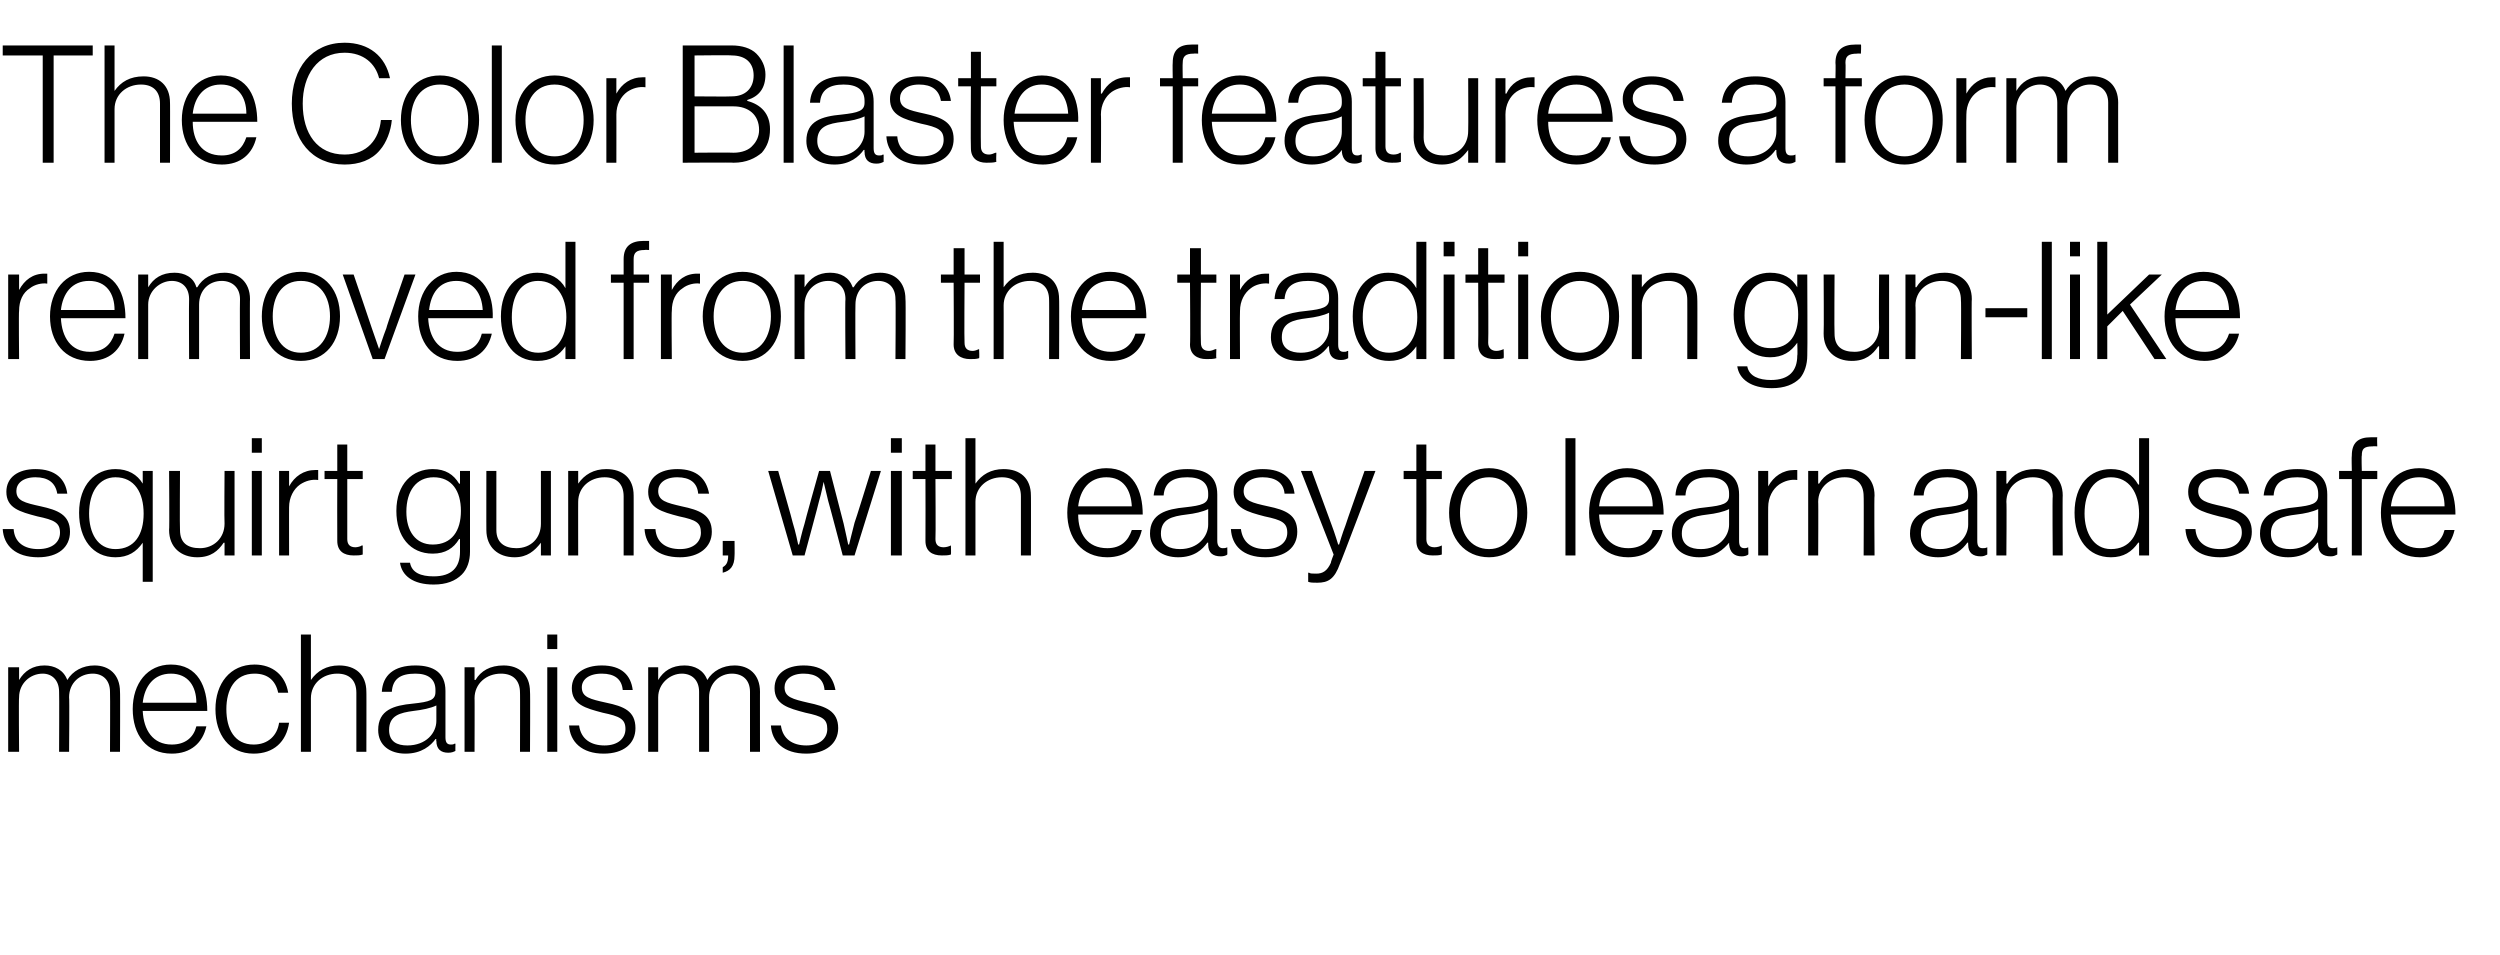 <?xml version="1.0" standalone="no"?><!DOCTYPE svg PUBLIC "-//W3C//DTD SVG 1.1//EN" "http://www.w3.org/Graphics/SVG/1.1/DTD/svg11.dtd"><svg xmlns="http://www.w3.org/2000/svg" version="1.1" width="275px" height="105.1px" viewBox="0 -4 275 105.1" style="top:-4px">  <desc>The Color Blaster features a form removed from the tradition gun-like squirt guns, with easy to learn and safe mechan</desc>  <defs/>  <g id="Polygon9296">    <path d="M 0.9 69.4 L 2.1 69.4 L 2.1 70.8 C 2.1 70.8 2.09 70.76 2.1 70.8 C 2.7 69.8 3.6 69.2 4.9 69.2 C 6 69.2 7 69.7 7.4 70.8 C 7.4 70.8 7.4 70.8 7.4 70.8 C 8 69.8 9.1 69.2 10.4 69.2 C 12 69.2 13.2 70.2 13.2 72.1 C 13.23 72.05 13.2 78.7 13.2 78.7 L 12.1 78.7 C 12.1 78.7 12.13 72.14 12.1 72.1 C 12.1 70.8 11.3 70.1 10.2 70.1 C 8.8 70.1 7.6 71.1 7.6 72.7 C 7.65 72.74 7.6 78.7 7.6 78.7 L 6.5 78.7 C 6.5 78.7 6.53 72.14 6.5 72.1 C 6.5 70.8 5.7 70.1 4.7 70.1 C 3.3 70.1 2.1 71.2 2.1 72.7 C 2.05 72.74 2.1 78.7 2.1 78.7 L 0.9 78.7 L 0.9 69.4 Z M 14.6 74 C 14.6 71.2 16.2 69.1 18.8 69.1 C 21.8 69.1 22.8 71.6 22.8 74.2 C 22.8 74.2 15.7 74.2 15.7 74.2 C 15.8 76.3 16.8 77.9 18.9 77.9 C 20.4 77.9 21.3 77.1 21.6 75.9 C 21.6 75.9 22.7 75.9 22.7 75.9 C 22.3 77.7 21 78.9 18.9 78.9 C 16.1 78.9 14.6 76.8 14.6 74 Z M 21.6 73.3 C 21.6 71.5 20.7 70.1 18.8 70.1 C 16.9 70.1 15.9 71.5 15.7 73.3 C 15.7 73.3 21.6 73.3 21.6 73.3 Z M 23.7 74 C 23.7 71.2 25.3 69.1 28 69.1 C 30 69.1 31.4 70.3 31.7 72.2 C 31.7 72.2 30.6 72.2 30.6 72.2 C 30.3 70.8 29.4 70.1 28 70.1 C 25.8 70.1 24.9 71.9 24.9 74 C 24.9 76.2 25.8 77.9 27.9 77.9 C 29.5 77.9 30.5 76.9 30.7 75.5 C 30.7 75.5 31.8 75.5 31.8 75.5 C 31.5 77.6 30.1 78.9 27.9 78.9 C 25.2 78.9 23.7 76.8 23.7 74 Z M 33.1 65.8 L 34.2 65.8 L 34.2 70.8 C 34.2 70.8 34.24 70.78 34.2 70.8 C 34.9 69.8 35.9 69.2 37.3 69.2 C 39.1 69.2 40.3 70.2 40.3 72.1 C 40.32 72.05 40.3 78.7 40.3 78.7 L 39.2 78.7 C 39.2 78.7 39.2 72.16 39.2 72.2 C 39.2 70.8 38.4 70.1 37.1 70.1 C 35.5 70.1 34.2 71.2 34.2 72.8 C 34.2 72.76 34.2 78.7 34.2 78.7 L 33.1 78.7 L 33.1 65.8 Z M 41.6 76.3 C 41.6 74.1 43.3 73.6 45.4 73.4 C 47.3 73.2 47.9 73 47.9 72.1 C 47.9 72.1 47.9 71.9 47.9 71.9 C 47.9 70.7 47.1 70.1 45.7 70.1 C 44 70.1 43.2 70.7 43.1 72.1 C 43.1 72.1 42 72.1 42 72.1 C 42.1 70.3 43.3 69.2 45.7 69.2 C 47.7 69.2 49 70 49 72 C 49 72 49 77.1 49 77.1 C 49 77.7 49.2 77.9 49.6 77.9 C 49.7 77.9 49.9 77.9 50 77.8 C 50.02 77.83 50.1 77.8 50.1 77.8 C 50.1 77.8 50.08 78.64 50.1 78.6 C 49.9 78.7 49.7 78.8 49.3 78.8 C 48.5 78.8 48 78.4 48 77.5 C 47.95 77.47 48 77.3 48 77.3 C 48 77.3 47.9 77.27 47.9 77.3 C 47.4 78 46.4 78.9 44.6 78.9 C 42.9 78.9 41.6 78 41.6 76.3 Z M 48 75.3 C 48 75.3 48 73.6 48 73.6 C 47.4 73.9 46.4 74.1 45.5 74.2 C 44 74.4 42.8 74.7 42.8 76.3 C 42.8 77.6 43.7 78 44.8 78 C 46.9 78 48 76.6 48 75.3 Z M 51.1 69.4 L 52.2 69.4 L 52.2 70.8 C 52.2 70.8 52.25 70.78 52.3 70.8 C 52.9 69.8 53.9 69.2 55.4 69.2 C 57.1 69.2 58.3 70.2 58.3 72.1 C 58.34 72.05 58.3 78.7 58.3 78.7 L 57.2 78.7 C 57.2 78.7 57.22 72.16 57.2 72.2 C 57.2 70.8 56.4 70.1 55.1 70.1 C 53.5 70.1 52.2 71.2 52.2 72.8 C 52.22 72.76 52.2 78.7 52.2 78.7 L 51.1 78.7 L 51.1 69.4 Z M 60.2 69.4 L 61.3 69.4 L 61.3 78.7 L 60.2 78.7 L 60.2 69.4 Z M 60.2 65.8 L 61.3 65.8 L 61.3 67.4 L 60.2 67.4 L 60.2 65.8 Z M 62.6 75.8 C 62.6 75.8 63.7 75.8 63.7 75.8 C 63.9 77.3 65 78 66.5 78 C 68 78 68.8 77.2 68.8 76.2 C 68.8 75.1 68.2 74.8 66.3 74.4 C 64.4 73.9 62.9 73.5 62.9 71.7 C 62.9 70.1 64.3 69.2 66.2 69.2 C 68.4 69.2 69.4 70.3 69.6 71.9 C 69.6 71.9 68.5 71.9 68.5 71.9 C 68.4 70.7 67.6 70.1 66.2 70.1 C 64.7 70.1 64 70.8 64 71.6 C 64 72.7 64.9 72.9 66.7 73.3 C 68.6 73.7 69.9 74.2 69.9 76.1 C 69.9 77.8 68.6 78.9 66.4 78.9 C 64 78.9 62.7 77.6 62.6 75.8 Z M 71.3 69.4 L 72.4 69.4 L 72.4 70.8 C 72.4 70.8 72.45 70.76 72.4 70.8 C 73 69.8 73.9 69.2 75.3 69.2 C 76.4 69.2 77.4 69.7 77.8 70.8 C 77.8 70.8 77.8 70.8 77.8 70.8 C 78.4 69.8 79.5 69.2 80.8 69.2 C 82.4 69.2 83.6 70.2 83.6 72.1 C 83.59 72.05 83.6 78.7 83.6 78.7 L 82.5 78.7 C 82.5 78.7 82.49 72.14 82.5 72.1 C 82.5 70.8 81.7 70.1 80.5 70.1 C 79.2 70.1 78 71.1 78 72.7 C 78.01 72.74 78 78.7 78 78.7 L 76.9 78.7 C 76.9 78.7 76.9 72.14 76.9 72.1 C 76.9 70.8 76.1 70.1 75 70.1 C 73.7 70.1 72.4 71.2 72.4 72.7 C 72.41 72.74 72.4 78.7 72.4 78.7 L 71.3 78.7 L 71.3 69.4 Z M 84.8 75.8 C 84.8 75.8 85.9 75.8 85.9 75.8 C 86.1 77.3 87.2 78 88.7 78 C 90.2 78 91 77.2 91 76.2 C 91 75.1 90.5 74.8 88.6 74.4 C 86.7 73.9 85.2 73.5 85.2 71.7 C 85.2 70.1 86.5 69.2 88.4 69.2 C 90.6 69.2 91.6 70.3 91.9 71.9 C 91.9 71.9 90.7 71.9 90.7 71.9 C 90.6 70.7 89.8 70.1 88.4 70.1 C 87 70.1 86.3 70.8 86.3 71.6 C 86.3 72.7 87.2 72.9 88.9 73.3 C 90.8 73.7 92.2 74.2 92.2 76.1 C 92.2 77.8 90.8 78.9 88.7 78.9 C 86.2 78.9 84.9 77.6 84.8 75.8 Z " stroke="none" fill="#000"/>  </g>  <g id="Polygon9295">    <path d="M 0.3 54.2 C 0.3 54.2 1.5 54.2 1.5 54.2 C 1.6 55.7 2.7 56.4 4.2 56.4 C 5.8 56.4 6.6 55.6 6.6 54.6 C 6.6 53.5 6 53.2 4.1 52.8 C 2.2 52.3 0.7 51.9 0.7 50.1 C 0.7 48.5 2 47.6 3.9 47.6 C 6.1 47.6 7.2 48.7 7.4 50.3 C 7.4 50.3 6.3 50.3 6.3 50.3 C 6.1 49.1 5.3 48.5 3.9 48.5 C 2.5 48.5 1.8 49.2 1.8 50 C 1.8 51.1 2.7 51.3 4.5 51.7 C 6.3 52.1 7.7 52.6 7.7 54.5 C 7.7 56.2 6.4 57.3 4.2 57.3 C 1.7 57.3 0.4 56 0.3 54.2 Z M 15.7 55.7 C 15.7 55.7 15.7 55.67 15.7 55.7 C 15 56.7 14.1 57.3 12.7 57.3 C 10.2 57.3 8.7 55.3 8.7 52.4 C 8.7 49.3 10.5 47.6 12.7 47.6 C 14.1 47.6 15.1 48.2 15.7 49.2 C 15.7 49.23 15.7 49.2 15.7 49.2 L 15.7 47.8 L 16.8 47.8 L 16.8 60 L 15.7 60 L 15.7 55.7 Z M 15.8 52.5 C 15.8 50.2 14.8 48.5 12.7 48.5 C 10.9 48.5 9.8 50.1 9.8 52.5 C 9.8 54.6 10.7 56.4 12.7 56.4 C 14.8 56.4 15.8 54.8 15.8 52.5 Z M 18.6 54.3 C 18.65 54.32 18.6 47.8 18.6 47.8 L 19.8 47.8 C 19.8 47.8 19.76 54.25 19.8 54.3 C 19.8 55.7 20.6 56.3 22 56.3 C 23.5 56.3 24.7 55.2 24.7 53.6 C 24.66 53.57 24.7 47.8 24.7 47.8 L 25.8 47.8 L 25.8 57.1 L 24.7 57.1 L 24.7 55.7 C 24.7 55.7 24.62 55.69 24.6 55.7 C 24 56.6 23.2 57.3 21.7 57.3 C 19.9 57.3 18.6 56.2 18.6 54.3 Z M 27.7 47.8 L 28.8 47.8 L 28.8 57.1 L 27.7 57.1 L 27.7 47.8 Z M 27.7 44.2 L 28.8 44.2 L 28.8 45.8 L 27.7 45.8 L 27.7 44.2 Z M 30.7 47.8 L 31.8 47.8 L 31.8 49.5 C 31.8 49.5 31.82 49.48 31.8 49.5 C 32.4 48.4 33.4 47.7 34.7 47.7 C 34.8 47.7 34.9 47.7 35 47.7 C 35 47.7 35 48.8 35 48.8 C 34.3 48.7 33.6 48.9 33 49.3 C 32.3 49.8 31.8 50.7 31.8 51.8 C 31.79 51.77 31.8 57.1 31.8 57.1 L 30.7 57.1 L 30.7 47.8 Z M 37.1 55.5 C 37.08 55.46 37.1 48.7 37.1 48.7 L 35.7 48.7 L 35.7 47.8 L 37.1 47.8 L 37.1 44.9 L 38.2 44.9 L 38.2 47.8 L 39.9 47.8 L 39.9 48.7 L 38.2 48.7 C 38.2 48.7 38.2 55.28 38.2 55.3 C 38.2 55.9 38.5 56.2 39.1 56.2 C 39.3 56.2 39.7 56.1 39.8 56 C 39.83 56.02 39.9 56 39.9 56 C 39.9 56 39.89 56.97 39.9 57 C 39.6 57.1 39.3 57.1 38.9 57.1 C 37.8 57.1 37.1 56.6 37.1 55.5 Z M 44 57.9 C 44 57.9 45.1 57.9 45.1 57.9 C 45.3 59 46.3 59.4 47.7 59.4 C 49.7 59.4 50.6 58.4 50.6 56.7 C 50.6 56.74 50.6 55.3 50.6 55.3 C 50.6 55.3 50.54 55.26 50.5 55.3 C 49.9 56.3 49 56.9 47.6 56.9 C 45.1 56.9 43.6 55 43.6 52.2 C 43.6 49.2 45.4 47.6 47.6 47.6 C 49 47.6 49.9 48.2 50.5 49.2 C 50.54 49.19 50.6 49.2 50.6 49.2 L 50.6 47.8 L 51.7 47.8 C 51.7 47.8 51.69 56.7 51.7 56.7 C 51.7 57.7 51.4 58.6 50.8 59.2 C 50.1 59.9 49.1 60.3 47.7 60.3 C 45.4 60.3 44.2 59.3 44 57.9 Z M 50.7 52.2 C 50.7 50 49.7 48.5 47.7 48.5 C 45.8 48.5 44.7 50 44.7 52.3 C 44.7 54.4 45.7 55.9 47.6 55.9 C 49.7 55.9 50.7 54.4 50.7 52.2 Z M 53.5 54.3 C 53.49 54.32 53.5 47.8 53.5 47.8 L 54.6 47.8 C 54.6 47.8 54.61 54.25 54.6 54.3 C 54.6 55.7 55.5 56.3 56.8 56.3 C 58.4 56.3 59.5 55.2 59.5 53.6 C 59.51 53.57 59.5 47.8 59.5 47.8 L 60.6 47.8 L 60.6 57.1 L 59.5 57.1 L 59.5 55.7 C 59.5 55.7 59.47 55.69 59.5 55.7 C 58.8 56.6 58 57.3 56.6 57.3 C 54.8 57.3 53.5 56.2 53.5 54.3 Z M 62.5 47.8 L 63.6 47.8 L 63.6 49.2 C 63.6 49.2 63.63 49.18 63.6 49.2 C 64.3 48.2 65.3 47.6 66.7 47.6 C 68.5 47.6 69.7 48.6 69.7 50.5 C 69.71 50.45 69.7 57.1 69.7 57.1 L 68.6 57.1 C 68.6 57.1 68.6 50.56 68.6 50.6 C 68.6 49.2 67.8 48.5 66.5 48.5 C 64.9 48.5 63.6 49.6 63.6 51.2 C 63.59 51.16 63.6 57.1 63.6 57.1 L 62.5 57.1 L 62.5 47.8 Z M 70.9 54.2 C 70.9 54.2 72.1 54.2 72.1 54.2 C 72.2 55.7 73.3 56.4 74.8 56.4 C 76.3 56.4 77.1 55.6 77.1 54.6 C 77.1 53.5 76.6 53.2 74.7 52.8 C 72.8 52.3 71.3 51.9 71.3 50.1 C 71.3 48.5 72.6 47.6 74.5 47.6 C 76.7 47.6 77.7 48.7 78 50.3 C 78 50.3 76.8 50.3 76.8 50.3 C 76.7 49.1 75.9 48.5 74.5 48.5 C 73.1 48.5 72.4 49.2 72.4 50 C 72.4 51.1 73.3 51.3 75 51.7 C 76.9 52.1 78.3 52.6 78.3 54.5 C 78.3 56.2 76.9 57.3 74.8 57.3 C 72.3 57.3 71 56 70.9 54.2 Z M 79.5 58.4 C 79.8 58.2 80.1 58 80.1 57.1 C 80.06 57.13 80.1 57.1 80.1 57.1 L 79.5 57.1 L 79.5 55.5 L 80.8 55.5 C 80.8 55.5 80.82 57.11 80.8 57.1 C 80.8 58.3 80.3 58.8 79.5 59 C 79.5 59 79.5 58.4 79.5 58.4 Z M 84.5 47.8 L 85.6 47.8 C 85.6 47.8 87.24 53.51 87.2 53.5 C 87.5 54.43 87.8 55.9 87.8 55.9 L 87.9 55.9 C 87.9 55.9 88.23 54.45 88.5 53.6 C 88.47 53.6 90.1 47.8 90.1 47.8 L 91.3 47.8 C 91.3 47.8 92.79 53.6 92.8 53.6 C 93 54.45 93.3 55.9 93.3 55.9 L 93.4 55.9 C 93.4 55.9 93.76 54.41 94 53.5 C 94.03 53.51 95.8 47.8 95.8 47.8 L 96.9 47.8 L 94 57.1 L 92.7 57.1 C 92.7 57.1 91.13 51.12 91.1 51.1 C 90.9 50.24 90.6 49 90.6 49 L 90.6 49 C 90.6 49 90.36 50.24 90.1 51.1 C 90.12 51.12 88.5 57.1 88.5 57.1 L 87.2 57.1 L 84.5 47.8 Z M 98 47.8 L 99.2 47.8 L 99.2 57.1 L 98 57.1 L 98 47.8 Z M 98 44.2 L 99.2 44.2 L 99.2 45.8 L 98 45.8 L 98 44.2 Z M 101.8 55.5 C 101.82 55.46 101.8 48.7 101.8 48.7 L 100.4 48.7 L 100.4 47.8 L 101.8 47.8 L 101.8 44.9 L 102.9 44.9 L 102.9 47.8 L 104.7 47.8 L 104.7 48.7 L 102.9 48.7 C 102.9 48.7 102.94 55.28 102.9 55.3 C 102.9 55.9 103.2 56.2 103.8 56.2 C 104.1 56.2 104.4 56.1 104.6 56 C 104.58 56.02 104.6 56 104.6 56 C 104.6 56 104.63 56.97 104.6 57 C 104.3 57.1 104 57.1 103.6 57.1 C 102.5 57.1 101.8 56.6 101.8 55.5 Z M 106.2 44.2 L 107.3 44.2 L 107.3 49.2 C 107.3 49.2 107.33 49.18 107.3 49.2 C 108 48.2 109 47.6 110.4 47.6 C 112.2 47.6 113.4 48.6 113.4 50.5 C 113.42 50.45 113.4 57.1 113.4 57.1 L 112.3 57.1 C 112.3 57.1 112.3 50.56 112.3 50.6 C 112.3 49.2 111.5 48.5 110.2 48.5 C 108.6 48.5 107.3 49.6 107.3 51.2 C 107.3 51.16 107.3 57.1 107.3 57.1 L 106.2 57.1 L 106.2 44.2 Z M 117.4 52.4 C 117.4 49.6 119.1 47.5 121.7 47.5 C 124.7 47.5 125.7 50 125.7 52.6 C 125.7 52.6 118.6 52.6 118.6 52.6 C 118.6 54.7 119.6 56.3 121.8 56.3 C 123.3 56.3 124.1 55.5 124.5 54.3 C 124.5 54.3 125.6 54.3 125.6 54.3 C 125.2 56.1 123.9 57.3 121.8 57.3 C 119 57.3 117.4 55.2 117.4 52.4 Z M 124.5 51.7 C 124.4 49.9 123.6 48.5 121.7 48.5 C 119.8 48.5 118.8 49.9 118.6 51.7 C 118.6 51.7 124.5 51.7 124.5 51.7 Z M 126.5 54.7 C 126.5 52.5 128.3 52 130.4 51.8 C 132.2 51.6 132.9 51.4 132.9 50.5 C 132.9 50.5 132.9 50.3 132.9 50.3 C 132.9 49.1 132.1 48.5 130.6 48.5 C 129 48.5 128.1 49.1 128 50.5 C 128 50.5 126.9 50.5 126.9 50.5 C 127.1 48.7 128.2 47.6 130.6 47.6 C 132.7 47.6 133.9 48.4 133.9 50.4 C 133.9 50.4 133.9 55.5 133.9 55.5 C 133.9 56.1 134.2 56.3 134.5 56.3 C 134.7 56.3 134.8 56.3 135 56.2 C 134.96 56.23 135 56.2 135 56.2 C 135 56.2 135.02 57.04 135 57 C 134.9 57.1 134.6 57.2 134.3 57.2 C 133.4 57.2 132.9 56.8 132.9 55.9 C 132.89 55.87 132.9 55.7 132.9 55.7 C 132.9 55.7 132.84 55.67 132.8 55.7 C 132.3 56.4 131.4 57.3 129.6 57.3 C 127.9 57.3 126.5 56.4 126.5 54.7 Z M 132.9 53.7 C 132.9 53.7 132.9 52 132.9 52 C 132.3 52.3 131.4 52.5 130.5 52.6 C 128.9 52.8 127.7 53.1 127.7 54.7 C 127.7 56 128.7 56.4 129.8 56.4 C 131.8 56.4 132.9 55 132.9 53.7 Z M 135.4 54.2 C 135.4 54.2 136.5 54.2 136.5 54.2 C 136.7 55.7 137.7 56.4 139.2 56.4 C 140.8 56.4 141.6 55.6 141.6 54.6 C 141.6 53.5 141 53.2 139.1 52.8 C 137.2 52.3 135.7 51.9 135.7 50.1 C 135.7 48.5 137 47.6 138.9 47.6 C 141.2 47.6 142.2 48.7 142.4 50.3 C 142.4 50.3 141.3 50.3 141.3 50.3 C 141.2 49.1 140.3 48.5 138.9 48.5 C 137.5 48.5 136.8 49.2 136.8 50 C 136.8 51.1 137.7 51.3 139.5 51.7 C 141.4 52.1 142.7 52.6 142.7 54.5 C 142.7 56.2 141.4 57.3 139.2 57.3 C 136.7 57.3 135.5 56 135.4 54.2 Z M 143.9 60 C 143.91 59.99 143.9 59 143.9 59 C 143.9 59 143.96 59 144 59 C 144.1 59.1 144.4 59.1 144.8 59.1 C 145.5 59.1 146 58.8 146.4 57.9 C 146.36 57.87 146.7 57 146.7 57 L 143.1 47.8 L 144.3 47.8 C 144.3 47.8 146.5 53.77 146.5 53.8 C 146.82 54.63 147.2 55.9 147.2 55.9 L 147.3 55.9 C 147.3 55.9 147.67 54.63 148 53.8 C 147.98 53.77 150.1 47.8 150.1 47.8 L 151.3 47.8 C 151.3 47.8 147.44 58.03 147.4 58 C 146.8 59.7 146.1 60.1 144.9 60.1 C 144.4 60.1 144.2 60.1 143.9 60 Z M 155.8 55.5 C 155.81 55.46 155.8 48.7 155.8 48.7 L 154.4 48.7 L 154.4 47.8 L 155.8 47.8 L 155.8 44.9 L 156.9 44.9 L 156.9 47.8 L 158.6 47.8 L 158.6 48.7 L 156.9 48.7 C 156.9 48.7 156.92 55.28 156.9 55.3 C 156.9 55.9 157.2 56.2 157.8 56.2 C 158.1 56.2 158.4 56.1 158.6 56 C 158.56 56.02 158.6 56 158.6 56 C 158.6 56 158.61 56.97 158.6 57 C 158.3 57.1 158 57.1 157.6 57.1 C 156.5 57.1 155.8 56.6 155.8 55.5 Z M 166.9 52.4 C 166.9 50.2 165.8 48.5 163.8 48.5 C 161.7 48.5 160.6 50.2 160.6 52.4 C 160.6 54.6 161.7 56.4 163.8 56.4 C 165.8 56.4 166.9 54.6 166.9 52.4 Z M 159.4 52.4 C 159.4 49.6 161.1 47.5 163.8 47.5 C 166.4 47.5 168 49.6 168 52.4 C 168 55.2 166.4 57.3 163.8 57.3 C 161.1 57.3 159.4 55.2 159.4 52.4 Z M 172.2 44.2 L 173.3 44.2 L 173.3 57.1 L 172.2 57.1 L 172.2 44.2 Z M 174.8 52.4 C 174.8 49.6 176.4 47.5 179 47.5 C 182 47.5 183 50 183 52.6 C 183 52.6 175.9 52.6 175.9 52.6 C 176 54.7 177 56.3 179.1 56.3 C 180.6 56.3 181.5 55.5 181.8 54.3 C 181.8 54.3 182.9 54.3 182.9 54.3 C 182.5 56.1 181.2 57.3 179.1 57.3 C 176.3 57.3 174.8 55.2 174.8 52.4 Z M 181.8 51.7 C 181.8 49.9 180.9 48.5 179 48.5 C 177.1 48.5 176.1 49.9 175.9 51.7 C 175.9 51.7 181.8 51.7 181.8 51.7 Z M 183.9 54.7 C 183.9 52.5 185.6 52 187.7 51.8 C 189.5 51.6 190.2 51.4 190.2 50.5 C 190.2 50.5 190.2 50.3 190.2 50.3 C 190.2 49.1 189.4 48.5 188 48.5 C 186.3 48.5 185.5 49.1 185.4 50.5 C 185.4 50.5 184.3 50.5 184.3 50.5 C 184.4 48.7 185.6 47.6 188 47.6 C 190 47.6 191.3 48.4 191.3 50.4 C 191.3 50.4 191.3 55.5 191.3 55.5 C 191.3 56.1 191.5 56.3 191.9 56.3 C 192 56.3 192.1 56.3 192.3 56.2 C 192.29 56.23 192.3 56.2 192.3 56.2 C 192.3 56.2 192.35 57.04 192.3 57 C 192.2 57.1 191.9 57.2 191.6 57.2 C 190.8 57.2 190.3 56.8 190.2 55.9 C 190.22 55.87 190.2 55.7 190.2 55.7 C 190.2 55.7 190.17 55.67 190.2 55.7 C 189.6 56.4 188.7 57.3 186.9 57.3 C 185.2 57.3 183.9 56.4 183.9 54.7 Z M 190.2 53.7 C 190.2 53.7 190.2 52 190.2 52 C 189.6 52.3 188.7 52.5 187.8 52.6 C 186.2 52.8 185 53.1 185 54.7 C 185 56 186 56.4 187.1 56.4 C 189.1 56.4 190.2 55 190.2 53.7 Z M 193.4 47.8 L 194.5 47.8 L 194.5 49.5 C 194.5 49.5 194.52 49.48 194.5 49.5 C 195.1 48.4 196.1 47.7 197.4 47.7 C 197.5 47.7 197.6 47.7 197.7 47.7 C 197.7 47.7 197.7 48.8 197.7 48.8 C 197 48.7 196.3 48.9 195.7 49.3 C 195 49.8 194.5 50.7 194.5 51.8 C 194.49 51.77 194.5 57.1 194.5 57.1 L 193.4 57.1 L 193.4 47.8 Z M 198.9 47.8 L 200 47.8 L 200 49.2 C 200 49.2 200.07 49.18 200.1 49.2 C 200.7 48.2 201.7 47.6 203.2 47.6 C 204.9 47.6 206.2 48.6 206.2 50.5 C 206.15 50.45 206.2 57.1 206.2 57.1 L 205 57.1 C 205 57.1 205.03 50.56 205 50.6 C 205 49.2 204.2 48.5 202.9 48.5 C 201.3 48.5 200 49.6 200 51.2 C 200.03 51.16 200 57.1 200 57.1 L 198.9 57.1 L 198.9 47.8 Z M 210.1 54.7 C 210.1 52.5 211.9 52 214 51.8 C 215.8 51.6 216.5 51.4 216.5 50.5 C 216.5 50.5 216.5 50.3 216.5 50.3 C 216.5 49.1 215.7 48.5 214.2 48.5 C 212.6 48.5 211.7 49.1 211.6 50.5 C 211.6 50.5 210.5 50.5 210.5 50.5 C 210.7 48.7 211.8 47.6 214.2 47.6 C 216.3 47.6 217.5 48.4 217.5 50.4 C 217.5 50.4 217.5 55.5 217.5 55.5 C 217.5 56.1 217.7 56.3 218.1 56.3 C 218.3 56.3 218.4 56.3 218.6 56.2 C 218.55 56.23 218.6 56.2 218.6 56.2 C 218.6 56.2 218.61 57.04 218.6 57 C 218.4 57.1 218.2 57.2 217.9 57.2 C 217 57.2 216.5 56.8 216.5 55.9 C 216.48 55.87 216.5 55.7 216.5 55.7 C 216.5 55.7 216.43 55.67 216.4 55.7 C 215.9 56.4 215 57.3 213.2 57.3 C 211.4 57.3 210.1 56.4 210.1 54.7 Z M 216.5 53.7 C 216.5 53.7 216.5 52 216.5 52 C 215.9 52.3 215 52.5 214.1 52.6 C 212.5 52.8 211.3 53.1 211.3 54.7 C 211.3 56 212.3 56.4 213.4 56.4 C 215.4 56.4 216.5 55 216.5 53.7 Z M 219.6 47.8 L 220.7 47.8 L 220.7 49.2 C 220.7 49.2 220.78 49.18 220.8 49.2 C 221.4 48.2 222.4 47.6 223.9 47.6 C 225.6 47.6 226.9 48.6 226.9 50.5 C 226.87 50.45 226.9 57.1 226.9 57.1 L 225.8 57.1 C 225.8 57.1 225.75 50.56 225.8 50.6 C 225.8 49.2 224.9 48.5 223.6 48.5 C 222 48.5 220.7 49.6 220.7 51.2 C 220.75 51.16 220.7 57.1 220.7 57.1 L 219.6 57.1 L 219.6 47.8 Z M 228.2 52.4 C 228.2 49.3 229.9 47.6 232.2 47.6 C 233.6 47.6 234.6 48.2 235.2 49.3 C 235.22 49.3 235.3 49.3 235.3 49.3 L 235.3 44.2 L 236.4 44.2 L 236.4 57.1 L 235.3 57.1 L 235.3 55.7 C 235.3 55.7 235.22 55.67 235.2 55.7 C 234.5 56.7 233.6 57.3 232.2 57.3 C 229.7 57.3 228.2 55.3 228.2 52.4 Z M 235.3 52.5 C 235.3 50.2 234.2 48.5 232.2 48.5 C 230.4 48.5 229.3 50.1 229.3 52.5 C 229.3 54.6 230.3 56.4 232.2 56.4 C 234.3 56.4 235.3 54.8 235.3 52.5 Z M 240.4 54.2 C 240.4 54.2 241.5 54.2 241.5 54.2 C 241.6 55.7 242.7 56.4 244.2 56.4 C 245.8 56.4 246.6 55.6 246.6 54.6 C 246.6 53.5 246 53.2 244.1 52.8 C 242.2 52.3 240.7 51.9 240.7 50.1 C 240.7 48.5 242 47.6 243.9 47.6 C 246.1 47.6 247.2 48.7 247.4 50.3 C 247.4 50.3 246.3 50.3 246.3 50.3 C 246.1 49.1 245.3 48.5 243.9 48.5 C 242.5 48.5 241.8 49.2 241.8 50 C 241.8 51.1 242.7 51.3 244.5 51.7 C 246.3 52.1 247.7 52.6 247.7 54.5 C 247.7 56.2 246.4 57.3 244.2 57.3 C 241.7 57.3 240.5 56 240.4 54.2 Z M 248.6 54.7 C 248.6 52.5 250.4 52 252.5 51.8 C 254.3 51.6 255 51.4 255 50.5 C 255 50.5 255 50.3 255 50.3 C 255 49.1 254.2 48.5 252.7 48.5 C 251.1 48.5 250.2 49.1 250.1 50.5 C 250.1 50.5 249 50.5 249 50.5 C 249.2 48.7 250.3 47.6 252.7 47.6 C 254.8 47.6 256 48.4 256 50.4 C 256 50.4 256 55.5 256 55.5 C 256 56.1 256.2 56.3 256.6 56.3 C 256.8 56.3 256.9 56.3 257.1 56.2 C 257.05 56.23 257.1 56.2 257.1 56.2 C 257.1 56.2 257.11 57.04 257.1 57 C 256.9 57.1 256.7 57.2 256.4 57.2 C 255.5 57.2 255 56.8 255 55.9 C 254.98 55.87 255 55.7 255 55.7 C 255 55.7 254.93 55.67 254.9 55.7 C 254.4 56.4 253.5 57.3 251.7 57.3 C 249.9 57.3 248.6 56.4 248.6 54.7 Z M 255 53.7 C 255 53.7 255 52 255 52 C 254.4 52.3 253.5 52.5 252.6 52.6 C 251 52.8 249.8 53.1 249.8 54.7 C 249.8 56 250.8 56.4 251.9 56.4 C 253.9 56.4 255 55 255 53.7 Z M 258.7 48.7 L 257.3 48.7 L 257.3 47.8 L 258.7 47.8 C 258.7 47.8 258.66 46.1 258.7 46.1 C 258.7 44.7 259.4 44.1 260.8 44.1 C 261 44.1 261.4 44.1 261.5 44.1 C 261.46 44.12 261.5 45.1 261.5 45.1 C 261.5 45.1 260.98 45.07 261 45.1 C 260 45.1 259.8 45.4 259.8 46.1 C 259.75 46.13 259.8 47.8 259.8 47.8 L 261.5 47.8 L 261.5 48.7 L 259.8 48.7 L 259.8 57.1 L 258.7 57.1 L 258.7 48.7 Z M 261.9 52.4 C 261.9 49.6 263.5 47.5 266.1 47.5 C 269.1 47.5 270.1 50 270.1 52.6 C 270.1 52.6 263 52.6 263 52.6 C 263.1 54.7 264.1 56.3 266.2 56.3 C 267.7 56.3 268.6 55.5 268.9 54.3 C 268.9 54.3 270 54.3 270 54.3 C 269.6 56.1 268.3 57.3 266.2 57.3 C 263.4 57.3 261.9 55.2 261.9 52.4 Z M 268.9 51.7 C 268.9 49.9 268 48.5 266.1 48.5 C 264.2 48.5 263.2 49.9 263 51.7 C 263 51.7 268.9 51.7 268.9 51.7 Z " stroke="none" fill="#000"/>  </g>  <g id="Polygon9294">    <path d="M 0.9 26.2 L 2.1 26.2 L 2.1 27.9 C 2.1 27.9 2.09 27.88 2.1 27.9 C 2.7 26.8 3.6 26.1 4.9 26.1 C 5.1 26.1 5.2 26.1 5.2 26.1 C 5.2 26.1 5.2 27.2 5.2 27.2 C 4.6 27.1 3.8 27.3 3.3 27.7 C 2.5 28.2 2.1 29.1 2.1 30.2 C 2.05 30.17 2.1 35.5 2.1 35.5 L 0.9 35.5 L 0.9 26.2 Z M 5.5 30.8 C 5.5 28 7.2 25.9 9.8 25.9 C 12.8 25.9 13.8 28.4 13.8 31 C 13.8 31 6.7 31 6.7 31 C 6.8 33.1 7.8 34.7 9.9 34.7 C 11.4 34.7 12.2 33.9 12.6 32.7 C 12.6 32.7 13.7 32.7 13.7 32.7 C 13.3 34.5 12 35.7 9.9 35.7 C 7.1 35.7 5.5 33.6 5.5 30.8 Z M 12.6 30.1 C 12.6 28.3 11.7 26.9 9.8 26.9 C 7.9 26.9 6.9 28.3 6.7 30.1 C 6.7 30.1 12.6 30.1 12.6 30.1 Z M 15.2 26.2 L 16.3 26.2 L 16.3 27.6 C 16.3 27.6 16.33 27.56 16.3 27.6 C 16.9 26.6 17.8 26 19.2 26 C 20.3 26 21.3 26.5 21.6 27.6 C 21.6 27.6 21.7 27.6 21.7 27.6 C 22.3 26.6 23.3 26 24.7 26 C 26.2 26 27.5 27 27.5 28.9 C 27.47 28.85 27.5 35.5 27.5 35.5 L 26.4 35.5 C 26.4 35.5 26.37 28.94 26.4 28.9 C 26.4 27.6 25.5 26.9 24.4 26.9 C 23 26.9 21.9 27.9 21.9 29.5 C 21.89 29.54 21.9 35.5 21.9 35.5 L 20.8 35.5 C 20.8 35.5 20.77 28.94 20.8 28.9 C 20.8 27.6 20 26.9 18.9 26.9 C 17.6 26.9 16.3 28 16.3 29.5 C 16.29 29.54 16.3 35.5 16.3 35.5 L 15.2 35.5 L 15.2 26.2 Z M 36.3 30.8 C 36.3 28.6 35.2 26.9 33.1 26.9 C 31 26.9 30 28.6 30 30.8 C 30 33 31 34.8 33.1 34.8 C 35.2 34.8 36.3 33 36.3 30.8 Z M 28.8 30.8 C 28.8 28 30.4 25.9 33.1 25.9 C 35.8 25.9 37.4 28 37.4 30.8 C 37.4 33.6 35.8 35.7 33.1 35.7 C 30.4 35.7 28.8 33.6 28.8 30.8 Z M 37.7 26.2 L 38.9 26.2 C 38.9 26.2 40.9 32.06 40.9 32.1 C 41.2 32.96 41.7 34.4 41.7 34.4 L 41.7 34.4 C 41.7 34.4 42.16 32.96 42.5 32.1 C 42.46 32.06 44.5 26.2 44.5 26.2 L 45.7 26.2 L 42.3 35.5 L 41 35.5 L 37.7 26.2 Z M 46 30.8 C 46 28 47.7 25.9 50.2 25.9 C 53.2 25.9 54.3 28.4 54.2 31 C 54.2 31 47.1 31 47.1 31 C 47.2 33.1 48.2 34.7 50.3 34.7 C 51.9 34.7 52.7 33.9 53 32.7 C 53 32.7 54.1 32.7 54.1 32.7 C 53.7 34.5 52.4 35.7 50.3 35.7 C 47.5 35.7 46 33.6 46 30.8 Z M 53.1 30.1 C 53 28.3 52.1 26.9 50.2 26.9 C 48.3 26.9 47.4 28.3 47.2 30.1 C 47.2 30.1 53.1 30.1 53.1 30.1 Z M 55.1 30.8 C 55.1 27.7 56.9 26 59.1 26 C 60.5 26 61.6 26.6 62.2 27.7 C 62.17 27.7 62.2 27.7 62.2 27.7 L 62.2 22.6 L 63.3 22.6 L 63.3 35.5 L 62.2 35.5 L 62.2 34.1 C 62.2 34.1 62.17 34.07 62.2 34.1 C 61.5 35.1 60.6 35.7 59.1 35.7 C 56.6 35.7 55.1 33.7 55.1 30.8 Z M 62.3 30.9 C 62.3 28.6 61.2 26.9 59.2 26.9 C 57.3 26.9 56.3 28.5 56.3 30.9 C 56.3 33 57.2 34.8 59.2 34.8 C 61.2 34.8 62.3 33.2 62.3 30.9 Z M 68.6 27.1 L 67.2 27.1 L 67.2 26.2 L 68.6 26.2 C 68.6 26.2 68.6 24.5 68.6 24.5 C 68.6 23.1 69.4 22.5 70.8 22.5 C 70.9 22.5 71.3 22.5 71.4 22.5 C 71.41 22.52 71.4 23.5 71.4 23.5 C 71.4 23.5 70.92 23.47 70.9 23.5 C 70 23.5 69.7 23.8 69.7 24.5 C 69.7 24.53 69.7 26.2 69.7 26.2 L 71.4 26.2 L 71.4 27.1 L 69.7 27.1 L 69.7 35.5 L 68.6 35.5 L 68.6 27.1 Z M 72.7 26.2 L 73.9 26.2 L 73.9 27.9 C 73.9 27.9 73.89 27.88 73.9 27.9 C 74.5 26.8 75.4 26.1 76.7 26.1 C 76.9 26.1 77 26.1 77 26.1 C 77 26.1 77 27.2 77 27.2 C 76.4 27.1 75.6 27.3 75.1 27.7 C 74.3 28.2 73.9 29.1 73.9 30.2 C 73.85 30.17 73.9 35.5 73.9 35.5 L 72.7 35.5 L 72.7 26.2 Z M 84.8 30.8 C 84.8 28.6 83.7 26.9 81.7 26.9 C 79.6 26.9 78.5 28.6 78.5 30.8 C 78.5 33 79.6 34.8 81.7 34.8 C 83.7 34.8 84.8 33 84.8 30.8 Z M 77.3 30.8 C 77.3 28 79 25.9 81.7 25.9 C 84.3 25.9 85.9 28 85.9 30.8 C 85.9 33.6 84.3 35.7 81.7 35.7 C 79 35.7 77.3 33.6 77.3 30.8 Z M 87.4 26.2 L 88.5 26.2 L 88.5 27.6 C 88.5 27.6 88.51 27.56 88.5 27.6 C 89.1 26.6 90 26 91.3 26 C 92.5 26 93.4 26.5 93.8 27.6 C 93.8 27.6 93.9 27.6 93.9 27.6 C 94.5 26.6 95.5 26 96.8 26 C 98.4 26 99.6 27 99.6 28.9 C 99.65 28.85 99.6 35.5 99.6 35.5 L 98.5 35.5 C 98.5 35.5 98.55 28.94 98.5 28.9 C 98.5 27.6 97.7 26.9 96.6 26.9 C 95.2 26.9 94.1 27.9 94.1 29.5 C 94.07 29.54 94.1 35.5 94.1 35.5 L 93 35.5 C 93 35.5 92.95 28.94 93 28.9 C 93 27.6 92.2 26.9 91.1 26.9 C 89.7 26.9 88.5 28 88.5 29.5 C 88.47 29.54 88.5 35.5 88.5 35.5 L 87.4 35.5 L 87.4 26.2 Z M 104.9 33.9 C 104.94 33.86 104.9 27.1 104.9 27.1 L 103.5 27.1 L 103.5 26.2 L 104.9 26.2 L 104.9 23.3 L 106.1 23.3 L 106.1 26.2 L 107.8 26.2 L 107.8 27.1 L 106.1 27.1 C 106.1 27.1 106.06 33.68 106.1 33.7 C 106.1 34.3 106.4 34.6 107 34.6 C 107.2 34.6 107.5 34.5 107.7 34.4 C 107.69 34.42 107.7 34.4 107.7 34.4 C 107.7 34.4 107.75 35.37 107.7 35.4 C 107.4 35.5 107.1 35.5 106.7 35.5 C 105.7 35.5 104.9 35 104.9 33.9 Z M 109.3 22.6 L 110.4 22.6 L 110.4 27.6 C 110.4 27.6 110.45 27.58 110.4 27.6 C 111.1 26.6 112.1 26 113.6 26 C 115.3 26 116.5 27 116.5 28.9 C 116.53 28.85 116.5 35.5 116.5 35.5 L 115.4 35.5 C 115.4 35.5 115.42 28.96 115.4 29 C 115.4 27.6 114.6 26.9 113.3 26.9 C 111.7 26.9 110.4 28 110.4 29.6 C 110.41 29.56 110.4 35.5 110.4 35.5 L 109.3 35.5 L 109.3 22.6 Z M 117.8 30.8 C 117.8 28 119.5 25.9 122.1 25.9 C 125.1 25.9 126.1 28.4 126.1 31 C 126.1 31 119 31 119 31 C 119.1 33.1 120.1 34.7 122.2 34.7 C 123.7 34.7 124.5 33.9 124.9 32.7 C 124.9 32.7 126 32.7 126 32.7 C 125.6 34.5 124.3 35.7 122.2 35.7 C 119.4 35.7 117.8 33.6 117.8 30.8 Z M 124.9 30.1 C 124.9 28.3 124 26.9 122.1 26.9 C 120.2 26.9 119.2 28.3 119 30.1 C 119 30.1 124.9 30.1 124.9 30.1 Z M 130.9 33.9 C 130.95 33.86 130.9 27.1 130.9 27.1 L 129.5 27.1 L 129.5 26.2 L 130.9 26.2 L 130.9 23.3 L 132.1 23.3 L 132.1 26.2 L 133.8 26.2 L 133.8 27.1 L 132.1 27.1 C 132.1 27.1 132.06 33.68 132.1 33.7 C 132.1 34.3 132.4 34.6 133 34.6 C 133.2 34.6 133.5 34.5 133.7 34.4 C 133.7 34.42 133.8 34.4 133.8 34.4 C 133.8 34.4 133.76 35.37 133.8 35.4 C 133.5 35.5 133.1 35.5 132.7 35.5 C 131.7 35.5 130.9 35 130.9 33.9 Z M 135.3 26.2 L 136.4 26.2 L 136.4 27.9 C 136.4 27.9 136.4 27.88 136.4 27.9 C 137 26.8 138 26.1 139.2 26.1 C 139.4 26.1 139.5 26.1 139.6 26.1 C 139.6 26.1 139.6 27.2 139.6 27.2 C 138.9 27.1 138.1 27.3 137.6 27.7 C 136.9 28.2 136.4 29.1 136.4 30.2 C 136.37 30.17 136.4 35.5 136.4 35.5 L 135.3 35.5 L 135.3 26.2 Z M 139.8 33.1 C 139.8 30.9 141.6 30.4 143.7 30.2 C 145.5 30 146.2 29.8 146.2 28.9 C 146.2 28.9 146.2 28.7 146.2 28.7 C 146.2 27.5 145.4 26.9 143.9 26.9 C 142.3 26.9 141.4 27.5 141.3 28.9 C 141.3 28.9 140.2 28.9 140.2 28.9 C 140.3 27.1 141.5 26 143.9 26 C 146 26 147.2 26.8 147.2 28.8 C 147.2 28.8 147.2 33.9 147.2 33.9 C 147.2 34.5 147.4 34.7 147.8 34.7 C 148 34.7 148.1 34.7 148.2 34.6 C 148.25 34.63 148.3 34.6 148.3 34.6 C 148.3 34.6 148.3 35.44 148.3 35.4 C 148.1 35.5 147.9 35.6 147.5 35.6 C 146.7 35.6 146.2 35.2 146.2 34.3 C 146.18 34.27 146.2 34.1 146.2 34.1 C 146.2 34.1 146.12 34.07 146.1 34.1 C 145.6 34.8 144.6 35.7 142.9 35.7 C 141.1 35.7 139.8 34.8 139.8 33.1 Z M 146.2 32.1 C 146.2 32.1 146.2 30.4 146.2 30.4 C 145.6 30.7 144.7 30.9 143.8 31 C 142.2 31.2 141 31.5 141 33.1 C 141 34.4 142 34.8 143.1 34.8 C 145.1 34.8 146.2 33.4 146.2 32.1 Z M 148.8 30.8 C 148.8 27.7 150.5 26 152.7 26 C 154.2 26 155.2 26.6 155.8 27.7 C 155.79 27.7 155.8 27.7 155.8 27.7 L 155.8 22.6 L 156.9 22.6 L 156.9 35.5 L 155.8 35.5 L 155.8 34.1 C 155.8 34.1 155.79 34.07 155.8 34.1 C 155.1 35.1 154.2 35.7 152.8 35.7 C 150.3 35.7 148.8 33.7 148.8 30.8 Z M 155.9 30.9 C 155.9 28.6 154.8 26.9 152.8 26.9 C 151 26.9 149.9 28.5 149.9 30.9 C 149.9 33 150.8 34.8 152.8 34.8 C 154.8 34.8 155.9 33.2 155.9 30.9 Z M 158.8 26.2 L 160 26.2 L 160 35.5 L 158.8 35.5 L 158.8 26.2 Z M 158.8 22.6 L 160 22.6 L 160 24.2 L 158.8 24.2 L 158.8 22.6 Z M 162.6 33.9 C 162.63 33.86 162.6 27.1 162.6 27.1 L 161.2 27.1 L 161.2 26.2 L 162.6 26.2 L 162.6 23.3 L 163.7 23.3 L 163.7 26.2 L 165.5 26.2 L 165.5 27.1 L 163.7 27.1 C 163.7 27.1 163.74 33.68 163.7 33.7 C 163.7 34.3 164.1 34.6 164.6 34.6 C 164.9 34.6 165.2 34.5 165.4 34.4 C 165.38 34.42 165.4 34.4 165.4 34.4 C 165.4 34.4 165.44 35.37 165.4 35.4 C 165.1 35.5 164.8 35.5 164.4 35.5 C 163.3 35.5 162.6 35 162.6 33.9 Z M 167 26.2 L 168.1 26.2 L 168.1 35.5 L 167 35.5 L 167 26.2 Z M 167 22.6 L 168.1 22.6 L 168.1 24.2 L 167 24.2 L 167 22.6 Z M 177 30.8 C 177 28.6 175.9 26.9 173.8 26.9 C 171.7 26.9 170.6 28.6 170.6 30.8 C 170.6 33 171.7 34.8 173.8 34.8 C 175.9 34.8 177 33 177 30.8 Z M 169.5 30.8 C 169.5 28 171.1 25.9 173.8 25.9 C 176.5 25.9 178.1 28 178.1 30.8 C 178.1 33.6 176.5 35.7 173.8 35.7 C 171.1 35.7 169.5 33.6 169.5 30.8 Z M 179.5 26.2 L 180.6 26.2 L 180.6 27.6 C 180.6 27.6 180.65 27.58 180.6 27.6 C 181.3 26.6 182.3 26 183.8 26 C 185.5 26 186.7 27 186.7 28.9 C 186.73 28.85 186.7 35.5 186.7 35.5 L 185.6 35.5 C 185.6 35.5 185.61 28.96 185.6 29 C 185.6 27.6 184.8 26.9 183.5 26.9 C 181.9 26.9 180.6 28 180.6 29.6 C 180.61 29.56 180.6 35.5 180.6 35.5 L 179.5 35.5 L 179.5 26.2 Z M 191.1 36.3 C 191.1 36.3 192.2 36.3 192.2 36.3 C 192.4 37.4 193.5 37.8 194.8 37.8 C 196.8 37.8 197.7 36.8 197.7 35.1 C 197.75 35.14 197.7 33.7 197.7 33.7 C 197.7 33.7 197.69 33.66 197.7 33.7 C 197 34.7 196.1 35.3 194.7 35.3 C 192.3 35.3 190.7 33.4 190.7 30.6 C 190.7 27.6 192.6 26 194.7 26 C 196.2 26 197.1 26.6 197.7 27.6 C 197.69 27.59 197.7 27.6 197.7 27.6 L 197.7 26.2 L 198.8 26.2 C 198.8 26.2 198.84 35.1 198.8 35.1 C 198.8 36.1 198.5 37 198 37.6 C 197.3 38.3 196.3 38.7 194.9 38.7 C 192.6 38.7 191.3 37.7 191.1 36.3 Z M 197.8 30.6 C 197.8 28.4 196.8 26.9 194.8 26.9 C 193 26.9 191.9 28.4 191.9 30.7 C 191.9 32.8 192.8 34.3 194.8 34.3 C 196.9 34.3 197.8 32.8 197.8 30.6 Z M 200.6 32.7 C 200.64 32.72 200.6 26.2 200.6 26.2 L 201.8 26.2 C 201.8 26.2 201.76 32.65 201.8 32.7 C 201.8 34.1 202.6 34.7 204 34.7 C 205.5 34.7 206.7 33.6 206.7 32 C 206.66 31.97 206.7 26.2 206.7 26.2 L 207.8 26.2 L 207.8 35.5 L 206.7 35.5 L 206.7 34.1 C 206.7 34.1 206.62 34.09 206.6 34.1 C 206 35 205.2 35.7 203.7 35.7 C 201.9 35.7 200.6 34.6 200.6 32.7 Z M 209.6 26.2 L 210.7 26.2 L 210.7 27.6 C 210.7 27.6 210.78 27.58 210.8 27.6 C 211.4 26.6 212.4 26 213.9 26 C 215.6 26 216.9 27 216.9 28.9 C 216.86 28.85 216.9 35.5 216.9 35.5 L 215.7 35.5 C 215.7 35.5 215.75 28.96 215.7 29 C 215.7 27.6 214.9 26.9 213.6 26.9 C 212 26.9 210.7 28 210.7 29.6 C 210.74 29.56 210.7 35.5 210.7 35.5 L 209.6 35.5 L 209.6 26.2 Z M 218.4 29.9 L 223 29.9 L 223 30.9 L 218.4 30.9 L 218.4 29.9 Z M 224.6 22.6 L 225.7 22.6 L 225.7 35.5 L 224.6 35.5 L 224.6 22.6 Z M 227.7 26.2 L 228.8 26.2 L 228.8 35.5 L 227.7 35.5 L 227.7 26.2 Z M 227.7 22.6 L 228.8 22.6 L 228.8 24.2 L 227.7 24.2 L 227.7 22.6 Z M 230.7 22.6 L 231.8 22.6 L 231.8 30.6 L 236.4 26.2 L 237.8 26.2 L 234.3 29.5 L 238.3 35.5 L 237 35.5 L 233.5 30.2 L 231.8 31.9 L 231.8 35.5 L 230.7 35.5 L 230.7 22.6 Z M 238.1 30.8 C 238.1 28 239.8 25.9 242.4 25.9 C 245.4 25.9 246.4 28.4 246.4 31 C 246.4 31 239.3 31 239.3 31 C 239.3 33.1 240.3 34.7 242.5 34.7 C 244 34.7 244.8 33.9 245.2 32.7 C 245.2 32.7 246.3 32.7 246.3 32.7 C 245.9 34.5 244.5 35.7 242.5 35.7 C 239.7 35.7 238.1 33.6 238.1 30.8 Z M 245.2 30.1 C 245.1 28.3 244.3 26.9 242.4 26.9 C 240.5 26.9 239.5 28.3 239.3 30.1 C 239.3 30.1 245.2 30.1 245.2 30.1 Z " stroke="none" fill="#000"/>  </g>  <g id="Polygon9293">    <path d="M 4.7 2.1 L 0.3 2.1 L 0.3 1 L 10.2 1 L 10.2 2.1 L 5.9 2.1 L 5.9 13.9 L 4.7 13.9 L 4.7 2.1 Z M 11.5 1 L 12.6 1 L 12.6 6 C 12.6 6 12.64 5.98 12.6 6 C 13.3 5 14.3 4.4 15.8 4.4 C 17.5 4.4 18.7 5.4 18.7 7.3 C 18.72 7.25 18.7 13.9 18.7 13.9 L 17.6 13.9 C 17.6 13.9 17.6 7.36 17.6 7.4 C 17.6 6 16.8 5.3 15.5 5.3 C 13.9 5.3 12.6 6.4 12.6 8 C 12.6 7.96 12.6 13.9 12.6 13.9 L 11.5 13.9 L 11.5 1 Z M 20 9.2 C 20 6.4 21.7 4.3 24.3 4.3 C 27.3 4.3 28.3 6.8 28.3 9.4 C 28.3 9.4 21.2 9.4 21.2 9.4 C 21.2 11.5 22.2 13.1 24.4 13.1 C 25.9 13.1 26.7 12.3 27.1 11.1 C 27.1 11.1 28.2 11.1 28.2 11.1 C 27.8 12.9 26.5 14.1 24.4 14.1 C 21.6 14.1 20 12 20 9.2 Z M 27.1 8.5 C 27.1 6.7 26.2 5.3 24.3 5.3 C 22.4 5.3 21.4 6.7 21.2 8.5 C 21.2 8.5 27.1 8.5 27.1 8.5 Z M 32.1 7.4 C 32.1 3.5 34.3 0.7 37.9 0.7 C 40.6 0.7 42.4 2.2 42.9 4.6 C 42.9 4.6 41.7 4.6 41.7 4.6 C 41.3 3 40 1.8 37.9 1.8 C 34.9 1.8 33.3 4.3 33.3 7.4 C 33.3 10.7 34.9 13 37.9 13 C 40.4 13 41.7 11.3 41.9 9.2 C 41.9 9.2 43.1 9.2 43.1 9.2 C 43 10.4 42.5 11.7 41.8 12.5 C 40.9 13.6 39.5 14.1 37.9 14.1 C 34.3 14.1 32.1 11.4 32.1 7.4 Z M 51.5 9.2 C 51.5 7 50.5 5.3 48.4 5.3 C 46.3 5.3 45.2 7 45.2 9.2 C 45.2 11.4 46.3 13.2 48.4 13.2 C 50.5 13.2 51.5 11.4 51.5 9.2 Z M 44.1 9.2 C 44.1 6.4 45.7 4.3 48.4 4.3 C 51.1 4.3 52.7 6.4 52.7 9.2 C 52.7 12 51.1 14.1 48.4 14.1 C 45.7 14.1 44.1 12 44.1 9.2 Z M 54.1 1 L 55.2 1 L 55.2 13.9 L 54.1 13.9 L 54.1 1 Z M 64.2 9.2 C 64.2 7 63.1 5.3 61 5.3 C 58.9 5.3 57.8 7 57.8 9.2 C 57.8 11.4 58.9 13.2 61 13.2 C 63.1 13.2 64.2 11.4 64.2 9.2 Z M 56.7 9.2 C 56.7 6.4 58.3 4.3 61 4.3 C 63.7 4.3 65.3 6.4 65.3 9.2 C 65.3 12 63.7 14.1 61 14.1 C 58.3 14.1 56.7 12 56.7 9.2 Z M 66.7 4.6 L 67.8 4.6 L 67.8 6.3 C 67.8 6.3 67.84 6.28 67.8 6.3 C 68.4 5.2 69.4 4.5 70.7 4.5 C 70.8 4.5 70.9 4.5 71 4.5 C 71 4.5 71 5.6 71 5.6 C 70.3 5.5 69.6 5.7 69 6.1 C 68.3 6.6 67.8 7.5 67.8 8.6 C 67.81 8.57 67.8 13.9 67.8 13.9 L 66.7 13.9 L 66.7 4.6 Z M 75.1 1 C 75.1 1 80.5 0.99 80.5 1 C 81.6 1 82.6 1.3 83.2 1.9 C 83.8 2.5 84.2 3.3 84.2 4.2 C 84.2 5.7 83.5 6.6 82.2 7 C 82.2 7 82.2 7.1 82.2 7.1 C 83.7 7.5 84.7 8.5 84.7 10.2 C 84.7 11.3 84.4 12.1 83.8 12.8 C 83.1 13.4 82.1 13.9 80.7 13.9 C 80.73 13.86 75.1 13.9 75.1 13.9 L 75.1 1 Z M 80.7 12.8 C 81.6 12.8 82.4 12.5 82.8 12 C 83.2 11.6 83.5 11 83.5 10.3 C 83.5 8.6 82.3 7.7 80.7 7.7 C 80.66 7.69 76.4 7.7 76.4 7.7 L 76.4 12.8 C 76.4 12.8 80.66 12.76 80.7 12.8 Z M 80.5 6.6 C 82 6.6 82.9 5.7 82.9 4.3 C 82.9 2.9 82 2.1 80.5 2.1 C 80.51 2.05 76.4 2.1 76.4 2.1 L 76.4 6.6 C 76.4 6.6 80.48 6.64 80.5 6.6 Z M 86.2 1 L 87.3 1 L 87.3 13.9 L 86.2 13.9 L 86.2 1 Z M 88.7 11.5 C 88.7 9.3 90.4 8.8 92.6 8.6 C 94.4 8.4 95.1 8.2 95.1 7.3 C 95.1 7.3 95.1 7.1 95.1 7.1 C 95.1 5.9 94.3 5.3 92.8 5.3 C 91.2 5.3 90.3 5.9 90.2 7.3 C 90.2 7.3 89.1 7.3 89.1 7.3 C 89.2 5.5 90.4 4.4 92.8 4.4 C 94.9 4.4 96.1 5.2 96.1 7.2 C 96.1 7.2 96.1 12.3 96.1 12.3 C 96.1 12.9 96.3 13.1 96.7 13.1 C 96.9 13.1 97 13.1 97.1 13 C 97.14 13.03 97.2 13 97.2 13 C 97.2 13 97.2 13.84 97.2 13.8 C 97 13.9 96.8 14 96.4 14 C 95.6 14 95.1 13.6 95.1 12.7 C 95.07 12.67 95.1 12.5 95.1 12.5 C 95.1 12.5 95.02 12.47 95 12.5 C 94.5 13.2 93.5 14.1 91.8 14.1 C 90 14.1 88.7 13.2 88.7 11.5 Z M 95.1 10.5 C 95.1 10.5 95.1 8.8 95.1 8.8 C 94.5 9.1 93.6 9.3 92.7 9.4 C 91.1 9.6 89.9 9.9 89.9 11.5 C 89.9 12.8 90.9 13.2 92 13.2 C 94 13.2 95.1 11.8 95.1 10.5 Z M 97.5 11 C 97.5 11 98.7 11 98.7 11 C 98.8 12.5 99.9 13.2 101.4 13.2 C 103 13.2 103.8 12.4 103.8 11.4 C 103.8 10.3 103.2 10 101.3 9.6 C 99.4 9.1 97.9 8.7 97.9 6.9 C 97.9 5.3 99.2 4.4 101.1 4.4 C 103.3 4.4 104.4 5.5 104.6 7.1 C 104.6 7.1 103.5 7.1 103.5 7.1 C 103.3 5.9 102.5 5.3 101.1 5.3 C 99.7 5.3 99 6 99 6.8 C 99 7.9 99.9 8.1 101.7 8.5 C 103.5 8.9 104.9 9.4 104.9 11.3 C 104.9 13 103.6 14.1 101.4 14.1 C 98.9 14.1 97.6 12.8 97.5 11 Z M 106.8 12.3 C 106.76 12.26 106.8 5.5 106.8 5.5 L 105.4 5.5 L 105.4 4.6 L 106.8 4.6 L 106.8 1.7 L 107.9 1.7 L 107.9 4.6 L 109.6 4.6 L 109.6 5.5 L 107.9 5.5 C 107.9 5.5 107.87 12.08 107.9 12.1 C 107.9 12.7 108.2 13 108.8 13 C 109 13 109.3 12.9 109.5 12.8 C 109.51 12.82 109.6 12.8 109.6 12.8 C 109.6 12.8 109.56 13.77 109.6 13.8 C 109.3 13.9 108.9 13.9 108.5 13.9 C 107.5 13.9 106.8 13.4 106.8 12.3 Z M 110.4 9.2 C 110.4 6.4 112.1 4.3 114.6 4.3 C 117.6 4.3 118.7 6.8 118.6 9.4 C 118.6 9.4 111.5 9.4 111.5 9.4 C 111.6 11.5 112.6 13.1 114.7 13.1 C 116.3 13.1 117.1 12.3 117.4 11.1 C 117.4 11.1 118.5 11.1 118.5 11.1 C 118.1 12.9 116.8 14.1 114.7 14.1 C 111.9 14.1 110.4 12 110.4 9.2 Z M 117.5 8.5 C 117.4 6.7 116.5 5.3 114.6 5.3 C 112.8 5.3 111.8 6.7 111.6 8.5 C 111.6 8.5 117.5 8.5 117.5 8.5 Z M 120 4.6 L 121.1 4.6 L 121.1 6.3 C 121.1 6.3 121.17 6.28 121.2 6.3 C 121.8 5.2 122.7 4.5 124 4.5 C 124.2 4.5 124.3 4.5 124.3 4.5 C 124.3 4.5 124.3 5.6 124.3 5.6 C 123.7 5.5 122.9 5.7 122.3 6.1 C 121.6 6.6 121.1 7.5 121.1 8.6 C 121.14 8.57 121.1 13.9 121.1 13.9 L 120 13.9 L 120 4.6 Z M 129 5.5 L 127.6 5.5 L 127.6 4.6 L 129 4.6 C 129 4.6 128.97 2.9 129 2.9 C 129 1.5 129.7 0.9 131.1 0.9 C 131.3 0.9 131.7 0.9 131.8 0.9 C 131.78 0.92 131.8 1.9 131.8 1.9 C 131.8 1.9 131.29 1.87 131.3 1.9 C 130.4 1.9 130.1 2.2 130.1 2.9 C 130.07 2.93 130.1 4.6 130.1 4.6 L 131.8 4.6 L 131.8 5.5 L 130.1 5.5 L 130.1 13.9 L 129 13.9 L 129 5.5 Z M 132.2 9.2 C 132.2 6.4 133.8 4.3 136.4 4.3 C 139.4 4.3 140.4 6.8 140.4 9.4 C 140.4 9.4 133.3 9.4 133.3 9.4 C 133.4 11.5 134.4 13.1 136.5 13.1 C 138.1 13.1 138.9 12.3 139.2 11.1 C 139.2 11.1 140.3 11.1 140.3 11.1 C 139.9 12.9 138.6 14.1 136.5 14.1 C 133.7 14.1 132.2 12 132.2 9.2 Z M 139.2 8.5 C 139.2 6.7 138.3 5.3 136.4 5.3 C 134.5 5.3 133.5 6.7 133.3 8.5 C 133.3 8.5 139.2 8.5 139.2 8.5 Z M 141.3 11.5 C 141.3 9.3 143 8.8 145.1 8.6 C 147 8.4 147.6 8.2 147.6 7.3 C 147.6 7.3 147.6 7.1 147.6 7.1 C 147.6 5.9 146.8 5.3 145.4 5.3 C 143.7 5.3 142.9 5.9 142.8 7.3 C 142.8 7.3 141.7 7.3 141.7 7.3 C 141.8 5.5 143 4.4 145.4 4.4 C 147.4 4.4 148.7 5.2 148.7 7.2 C 148.7 7.2 148.7 12.3 148.7 12.3 C 148.7 12.9 148.9 13.1 149.3 13.1 C 149.4 13.1 149.5 13.1 149.7 13 C 149.7 13.03 149.8 13 149.8 13 C 149.8 13 149.76 13.84 149.8 13.8 C 149.6 13.9 149.4 14 149 14 C 148.2 14 147.7 13.6 147.6 12.7 C 147.63 12.67 147.6 12.5 147.6 12.5 C 147.6 12.5 147.58 12.47 147.6 12.5 C 147.1 13.2 146.1 14.1 144.3 14.1 C 142.6 14.1 141.3 13.2 141.3 11.5 Z M 147.6 10.5 C 147.6 10.5 147.6 8.8 147.6 8.8 C 147 9.1 146.1 9.3 145.2 9.4 C 143.7 9.6 142.5 9.9 142.5 11.5 C 142.5 12.8 143.4 13.2 144.5 13.2 C 146.6 13.2 147.6 11.8 147.6 10.5 Z M 151.3 12.3 C 151.29 12.26 151.3 5.5 151.3 5.5 L 149.9 5.5 L 149.9 4.6 L 151.3 4.6 L 151.3 1.7 L 152.4 1.7 L 152.4 4.6 L 154.1 4.6 L 154.1 5.5 L 152.4 5.5 C 152.4 5.5 152.4 12.08 152.4 12.1 C 152.4 12.7 152.7 13 153.3 13 C 153.6 13 153.9 12.9 154 12.8 C 154.04 12.82 154.1 12.8 154.1 12.8 C 154.1 12.8 154.1 13.77 154.1 13.8 C 153.8 13.9 153.5 13.9 153.1 13.9 C 152 13.9 151.3 13.4 151.3 12.3 Z M 155.5 11.1 C 155.52 11.12 155.5 4.6 155.5 4.6 L 156.6 4.6 C 156.6 4.6 156.63 11.05 156.6 11.1 C 156.6 12.5 157.5 13.1 158.8 13.1 C 160.4 13.1 161.5 12 161.5 10.4 C 161.53 10.37 161.5 4.6 161.5 4.6 L 162.6 4.6 L 162.6 13.9 L 161.5 13.9 L 161.5 12.5 C 161.5 12.5 161.49 12.49 161.5 12.5 C 160.8 13.4 160.1 14.1 158.6 14.1 C 156.8 14.1 155.5 13 155.5 11.1 Z M 164.5 4.6 L 165.6 4.6 L 165.6 6.3 C 165.6 6.3 165.65 6.28 165.7 6.3 C 166.2 5.2 167.2 4.5 168.5 4.5 C 168.6 4.5 168.7 4.5 168.8 4.5 C 168.8 4.5 168.8 5.6 168.8 5.6 C 168.1 5.5 167.4 5.7 166.8 6.1 C 166.1 6.6 165.6 7.5 165.6 8.6 C 165.62 8.57 165.6 13.9 165.6 13.9 L 164.5 13.9 L 164.5 4.6 Z M 169.1 9.2 C 169.1 6.4 170.8 4.3 173.4 4.3 C 176.3 4.3 177.4 6.8 177.4 9.4 C 177.4 9.4 170.3 9.4 170.3 9.4 C 170.3 11.5 171.3 13.1 173.4 13.1 C 175 13.1 175.8 12.3 176.2 11.1 C 176.2 11.1 177.2 11.1 177.2 11.1 C 176.8 12.9 175.5 14.1 173.4 14.1 C 170.7 14.1 169.1 12 169.1 9.2 Z M 176.2 8.5 C 176.1 6.7 175.3 5.3 173.4 5.3 C 171.5 5.3 170.5 6.7 170.3 8.5 C 170.3 8.5 176.2 8.5 176.2 8.5 Z M 178.1 11 C 178.1 11 179.3 11 179.3 11 C 179.4 12.5 180.5 13.2 182 13.2 C 183.6 13.2 184.4 12.4 184.4 11.4 C 184.4 10.3 183.8 10 181.9 9.6 C 180 9.1 178.5 8.7 178.5 6.9 C 178.5 5.3 179.8 4.4 181.7 4.4 C 183.9 4.4 185 5.5 185.2 7.1 C 185.2 7.1 184.1 7.1 184.1 7.1 C 183.9 5.9 183.1 5.3 181.7 5.3 C 180.3 5.3 179.6 6 179.6 6.8 C 179.6 7.9 180.5 8.1 182.3 8.5 C 184.1 8.9 185.5 9.4 185.5 11.3 C 185.5 13 184.2 14.1 182 14.1 C 179.5 14.1 178.3 12.8 178.1 11 Z M 189 11.5 C 189 9.3 190.8 8.8 192.9 8.6 C 194.7 8.4 195.4 8.2 195.4 7.3 C 195.4 7.3 195.4 7.1 195.4 7.1 C 195.4 5.9 194.6 5.3 193.1 5.3 C 191.5 5.3 190.6 5.9 190.5 7.3 C 190.5 7.3 189.4 7.3 189.4 7.3 C 189.6 5.5 190.7 4.4 193.1 4.4 C 195.2 4.4 196.4 5.2 196.4 7.2 C 196.4 7.2 196.4 12.3 196.4 12.3 C 196.4 12.9 196.6 13.1 197 13.1 C 197.2 13.1 197.3 13.1 197.5 13 C 197.46 13.03 197.5 13 197.5 13 C 197.5 13 197.51 13.84 197.5 13.8 C 197.3 13.9 197.1 14 196.8 14 C 195.9 14 195.4 13.6 195.4 12.7 C 195.39 12.67 195.4 12.5 195.4 12.5 C 195.4 12.5 195.33 12.47 195.3 12.5 C 194.8 13.2 193.9 14.1 192.1 14.1 C 190.3 14.1 189 13.2 189 11.5 Z M 195.4 10.5 C 195.4 10.5 195.4 8.8 195.4 8.8 C 194.8 9.1 193.9 9.3 193 9.4 C 191.4 9.6 190.2 9.9 190.2 11.5 C 190.2 12.8 191.2 13.2 192.3 13.2 C 194.3 13.2 195.4 11.8 195.4 10.5 Z M 201.9 5.5 L 200.6 5.5 L 200.6 4.6 L 201.9 4.6 C 201.9 4.6 201.94 2.9 201.9 2.9 C 201.9 1.5 202.7 0.9 204.1 0.9 C 204.2 0.9 204.7 0.9 204.7 0.9 C 204.75 0.92 204.7 1.9 204.7 1.9 C 204.7 1.9 204.26 1.87 204.3 1.9 C 203.3 1.9 203 2.2 203 2.9 C 203.04 2.93 203 4.6 203 4.6 L 204.8 4.6 L 204.8 5.5 L 203 5.5 L 203 13.9 L 201.9 13.9 L 201.9 5.5 Z M 212.6 9.2 C 212.6 7 211.5 5.3 209.5 5.3 C 207.4 5.3 206.3 7 206.3 9.2 C 206.3 11.4 207.4 13.2 209.5 13.2 C 211.5 13.2 212.6 11.4 212.6 9.2 Z M 205.1 9.2 C 205.1 6.4 206.8 4.3 209.5 4.3 C 212.1 4.3 213.7 6.4 213.7 9.2 C 213.7 12 212.1 14.1 209.5 14.1 C 206.8 14.1 205.1 12 205.1 9.2 Z M 215.2 4.6 L 216.3 4.6 L 216.3 6.3 C 216.3 6.3 216.3 6.28 216.3 6.3 C 216.9 5.2 217.9 4.5 219.1 4.5 C 219.3 4.5 219.4 4.5 219.5 4.5 C 219.5 4.5 219.5 5.6 219.5 5.6 C 218.8 5.5 218 5.7 217.5 6.1 C 216.8 6.6 216.3 7.5 216.3 8.6 C 216.27 8.57 216.3 13.9 216.3 13.9 L 215.2 13.9 L 215.2 4.6 Z M 220.7 4.6 L 221.8 4.6 L 221.8 6 C 221.8 6 221.85 5.96 221.8 6 C 222.4 5 223.3 4.4 224.7 4.4 C 225.8 4.4 226.8 4.9 227.2 6 C 227.2 6 227.2 6 227.2 6 C 227.8 5 228.9 4.4 230.2 4.4 C 231.8 4.4 233 5.4 233 7.3 C 232.99 7.25 233 13.9 233 13.9 L 231.9 13.9 C 231.9 13.9 231.89 7.34 231.9 7.3 C 231.9 6 231.1 5.3 229.9 5.3 C 228.6 5.3 227.4 6.3 227.4 7.9 C 227.41 7.94 227.4 13.9 227.4 13.9 L 226.3 13.9 C 226.3 13.9 226.29 7.34 226.3 7.3 C 226.3 6 225.5 5.3 224.4 5.3 C 223.1 5.3 221.8 6.4 221.8 7.9 C 221.81 7.94 221.8 13.9 221.8 13.9 L 220.7 13.9 L 220.7 4.6 Z " stroke="none" fill="#000"/>  </g></svg>